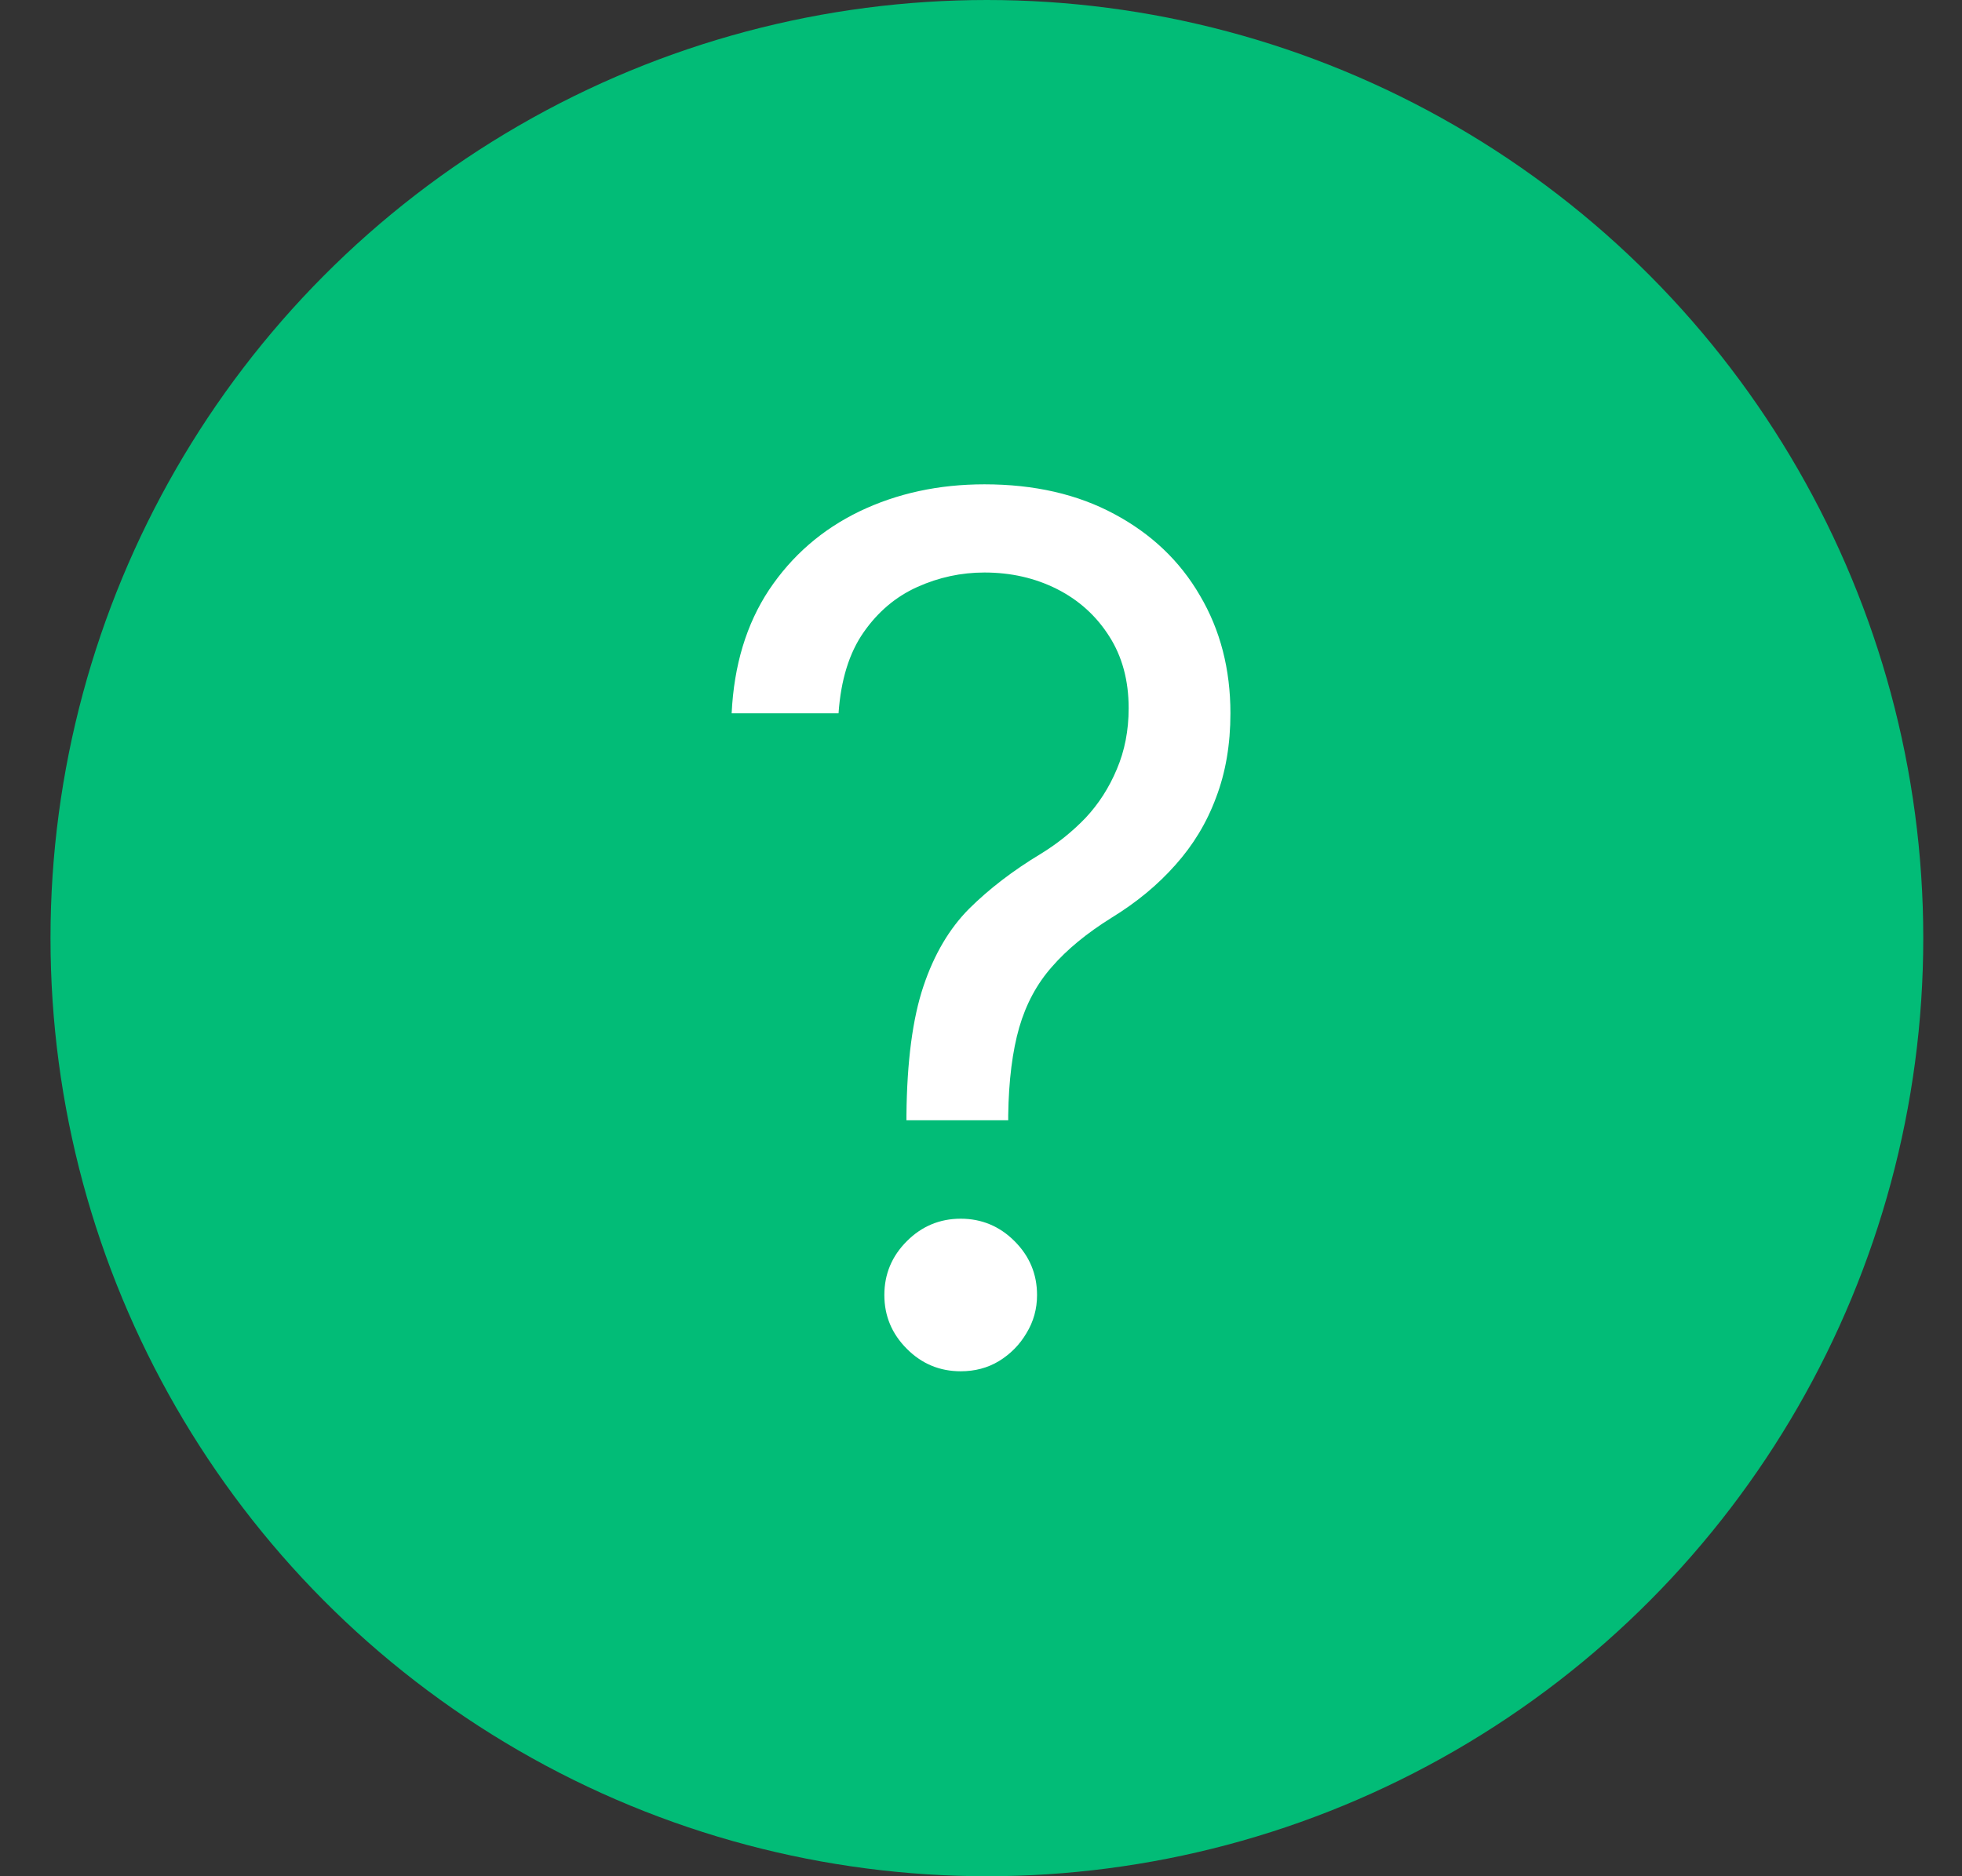 <svg width="23" height="22" viewBox="0 0 23 22" fill="none" xmlns="http://www.w3.org/2000/svg">
<rect x="0" y="0" width="23" height="22" fill="#333333" stroke="none"/>
<ellipse cx="11.569" cy="11" rx="10.977" ry="11" fill="#02BC77"/>
<path d="M10.626 13.136V13.077C10.632 12.444 10.699 11.94 10.825 11.565C10.95 11.191 11.13 10.887 11.361 10.655C11.594 10.424 11.872 10.21 12.197 10.014C12.392 9.895 12.568 9.754 12.724 9.592C12.88 9.426 13.002 9.235 13.092 9.02C13.184 8.804 13.231 8.566 13.231 8.304C13.231 7.979 13.155 7.697 13.002 7.459C12.85 7.22 12.646 7.036 12.391 6.907C12.135 6.778 11.852 6.713 11.54 6.713C11.269 6.713 11.007 6.769 10.755 6.882C10.503 6.995 10.293 7.172 10.124 7.414C9.955 7.656 9.857 7.973 9.83 8.364H8.577C8.604 7.8 8.75 7.318 9.015 6.917C9.283 6.516 9.636 6.209 10.074 5.997C10.515 5.785 11.004 5.679 11.54 5.679C12.124 5.679 12.631 5.795 13.062 6.027C13.496 6.259 13.831 6.577 14.066 6.982C14.305 7.386 14.424 7.847 14.424 8.364C14.424 8.728 14.368 9.058 14.255 9.353C14.146 9.648 13.986 9.911 13.778 10.143C13.572 10.376 13.324 10.581 13.032 10.76C12.74 10.942 12.507 11.134 12.331 11.337C12.155 11.536 12.028 11.773 11.948 12.048C11.869 12.323 11.825 12.666 11.819 13.077V13.136H10.626ZM11.262 16.079C11.017 16.079 10.806 15.992 10.631 15.816C10.455 15.64 10.367 15.43 10.367 15.185C10.367 14.939 10.455 14.729 10.631 14.553C10.806 14.378 11.017 14.29 11.262 14.29C11.507 14.29 11.718 14.378 11.893 14.553C12.069 14.729 12.157 14.939 12.157 15.185C12.157 15.347 12.116 15.496 12.033 15.632C11.953 15.768 11.845 15.877 11.71 15.96C11.577 16.04 11.428 16.079 11.262 16.079Z" fill="white"/>
</svg>
